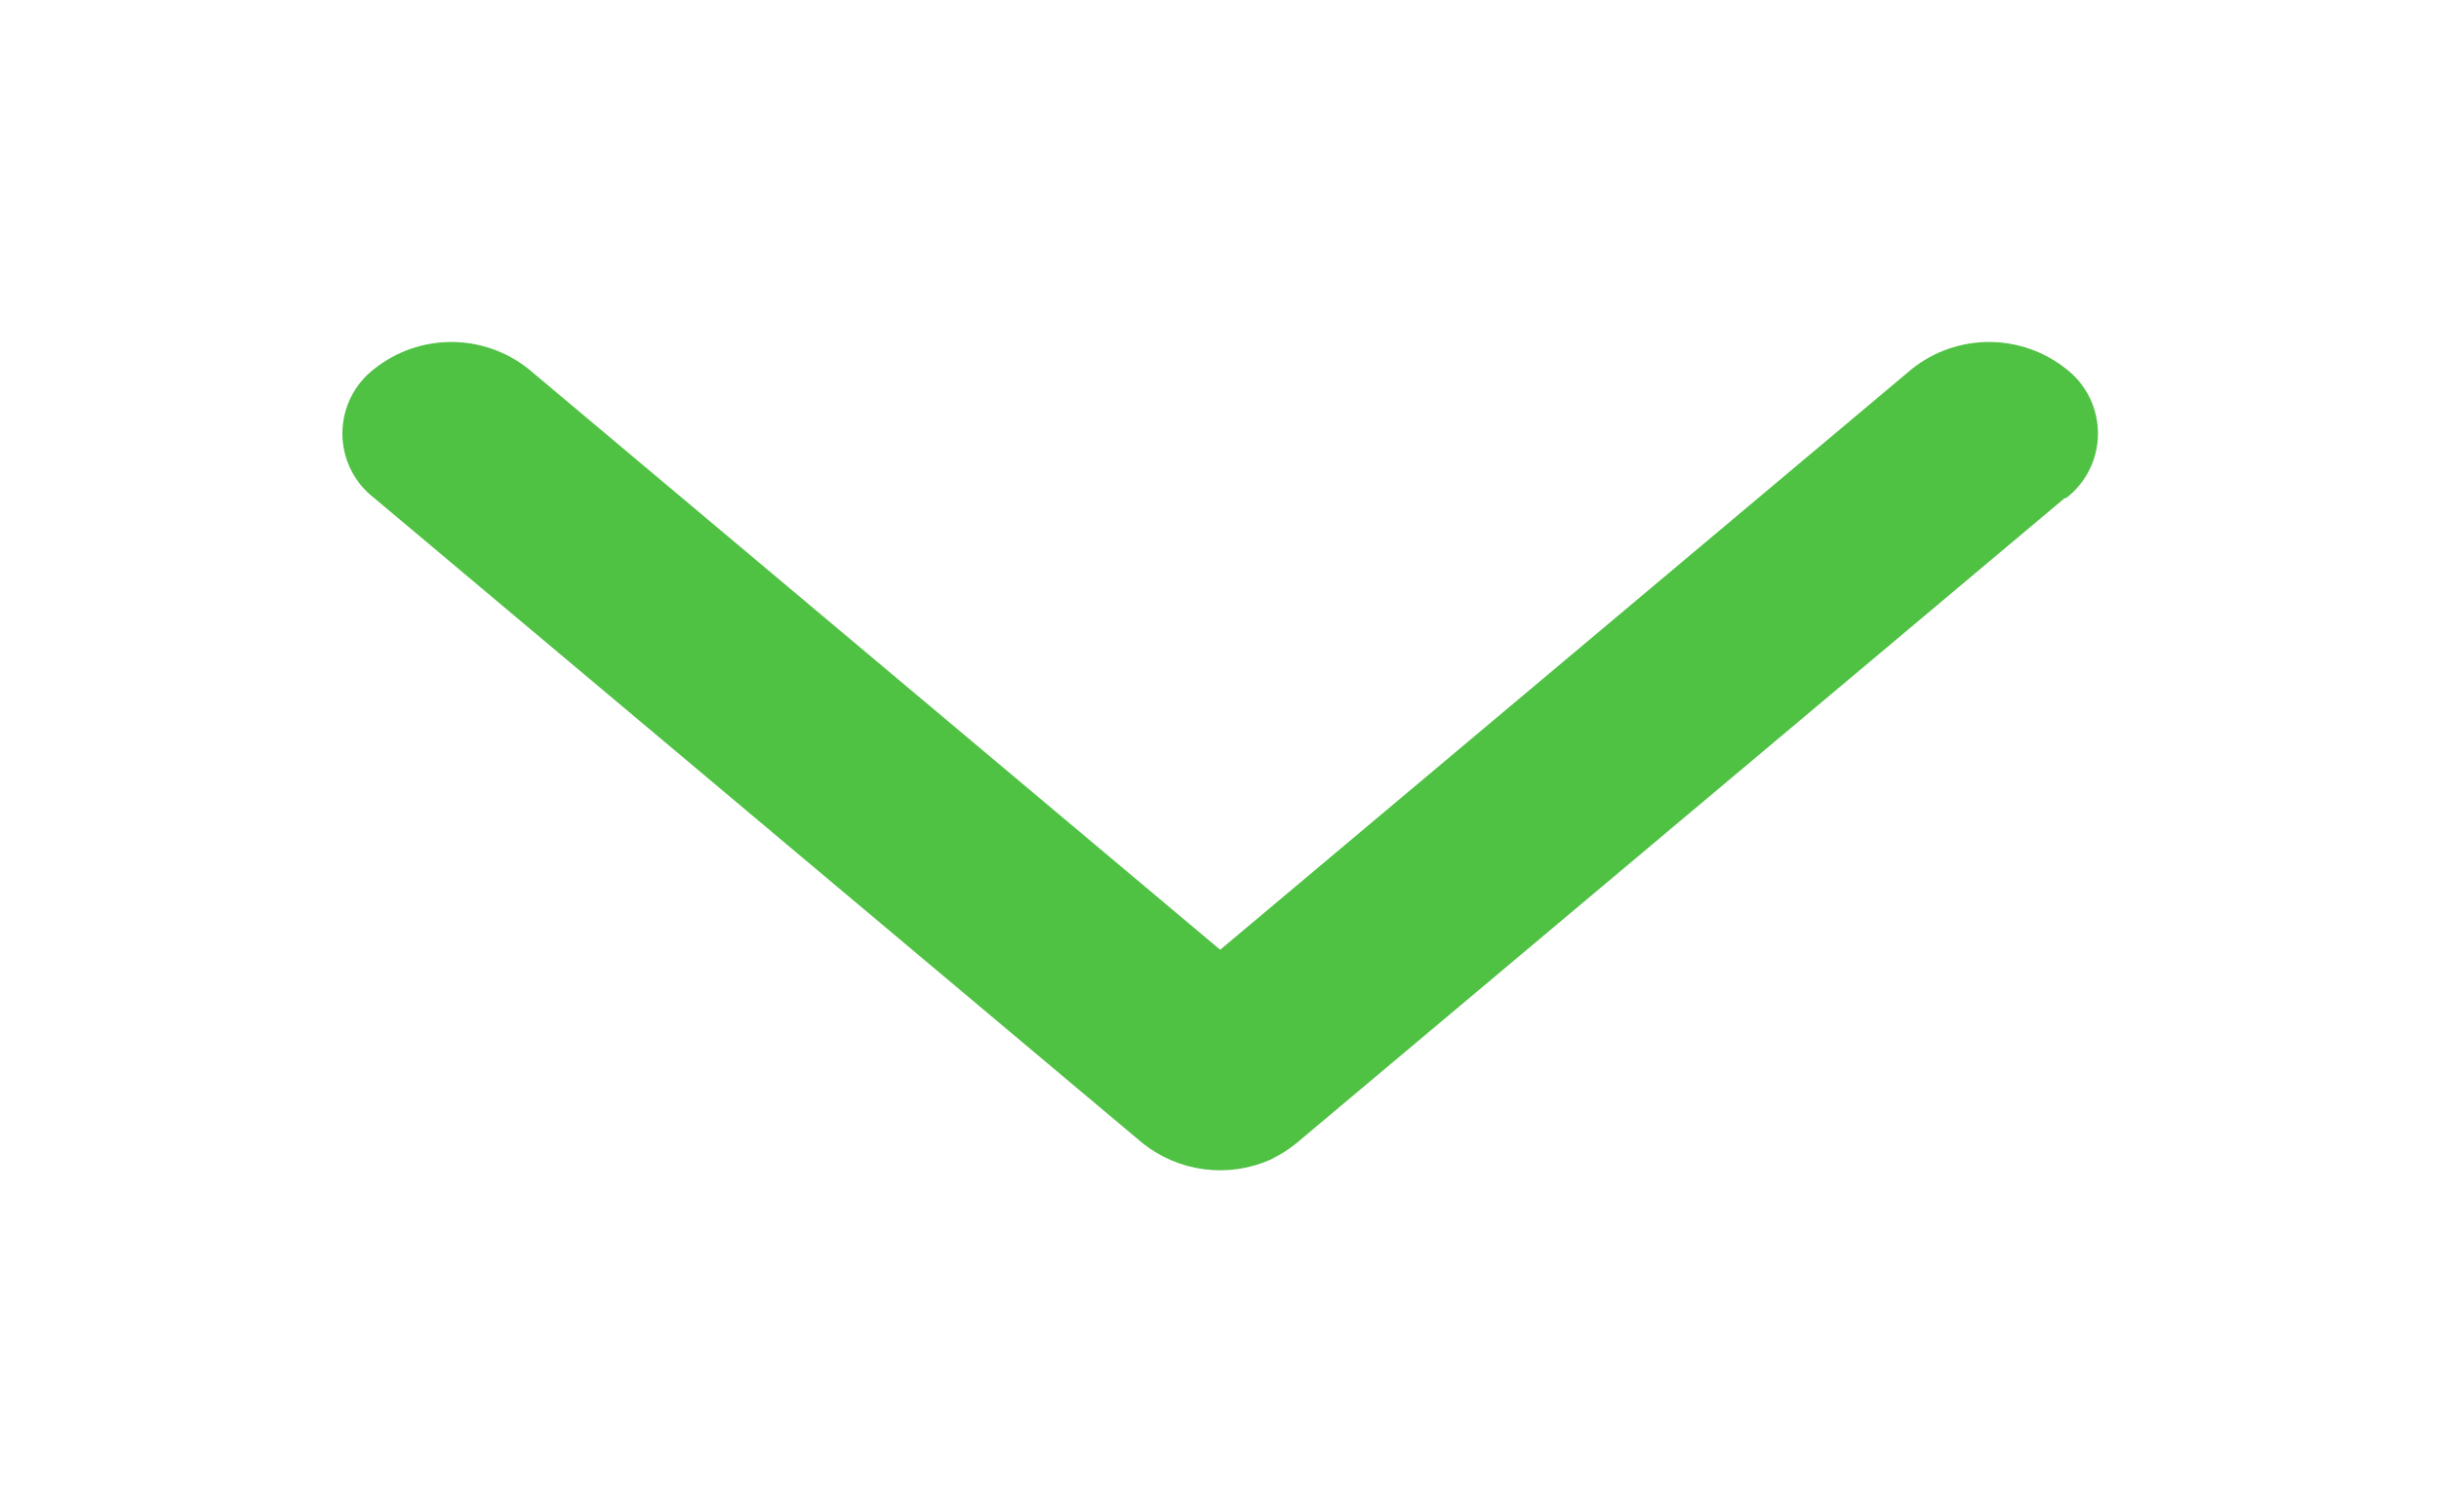 <svg xmlns="http://www.w3.org/2000/svg" viewBox="0 0 35.64 22.09"><defs><style>.a,.b{fill:none;}.b{clip-rule:evenodd;}.c{isolation:isolate;}.d{clip-path:url(#a);}.e{clip-path:url(#b);}.f{fill:#4fc143;}</style><clipPath id="a" transform="translate(-400 -261)"><path class="a" d="M405 266h26v13h-26z"/></clipPath><clipPath id="b" transform="translate(-400 -261)"><path class="b" d="M430.17 268.28l-11.23 9.43a1.66 1.66 0 0 1-.25.17l-.13.07a1.82 1.82 0 0 1-1.86-.24l-11.23-9.43a1.19 1.19 0 0 1 0-1.89 1.81 1.81 0 0 1 2.25 0l10.11 8.49 10.11-8.49a1.81 1.81 0 0 1 2.25 0 1.19 1.19 0 0 1 0 1.89"/></clipPath></defs><title>page-subnavigation-menu</title><path class="c d e d f" d="M0 0h35.64v22.09H0z"/></svg>